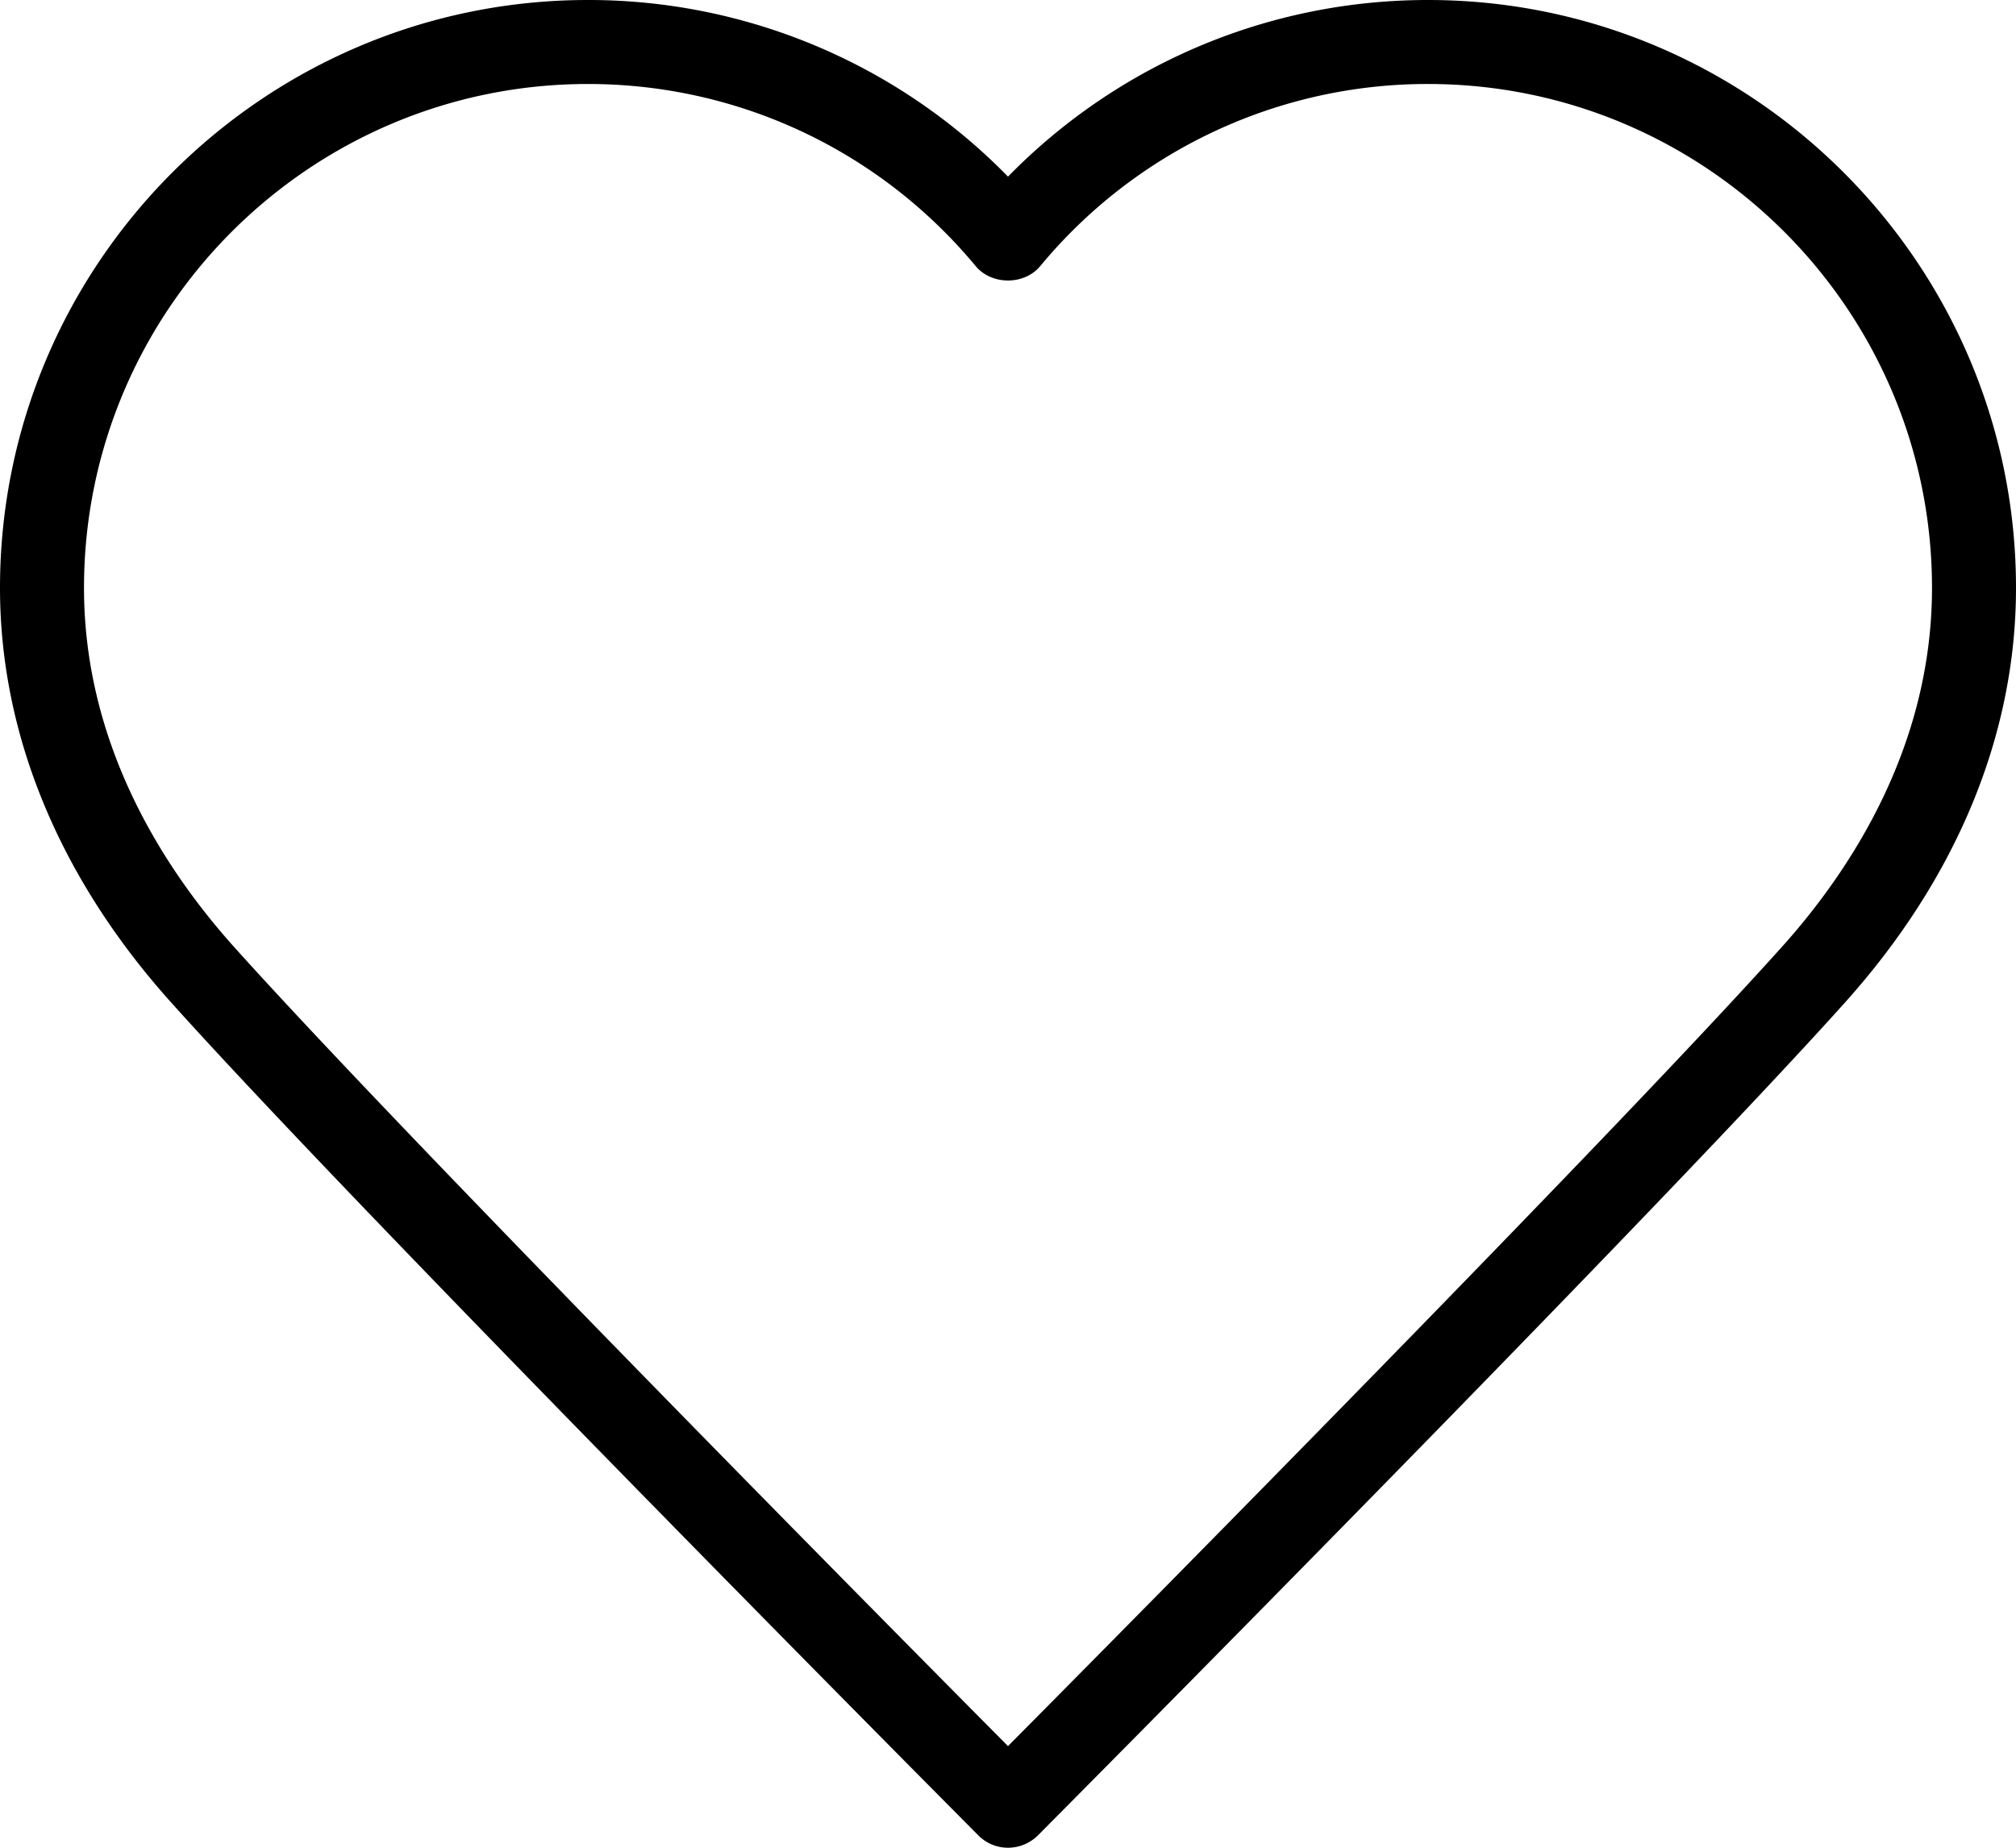<svg viewBox="0 0 24 22">
    <path fill-rule="evenodd" d="M17 0c-1.894 0-3.686.76-5 2.103A6.979 6.979 0 007 0C3.14 0 0 3.14 0 7c0 1.742.703 3.447 2.032 4.93 2.287 2.55 9.541 9.849 9.614 9.922A.495.495 0 0012 22a.506.506 0 00.355-.146c.073-.073 7.327-7.372 9.614-9.923C23.297 10.448 24 8.744 24 7c0-3.859-3.14-7-7-7zm4.224 11.262C19.245 13.47 13.489 19.289 12 20.79c-1.49-1.501-7.245-7.32-9.224-9.527C1.966 10.357 1 8.885 1 7c0-3.31 2.691-6 6-6 1.788 0 3.47.79 4.615 2.168.19.229.58.229.769 0A5.984 5.984 0 0117 1c3.309 0 6 2.691 6 6 0 1.885-.966 3.357-1.776 4.262z"/>
</svg>
